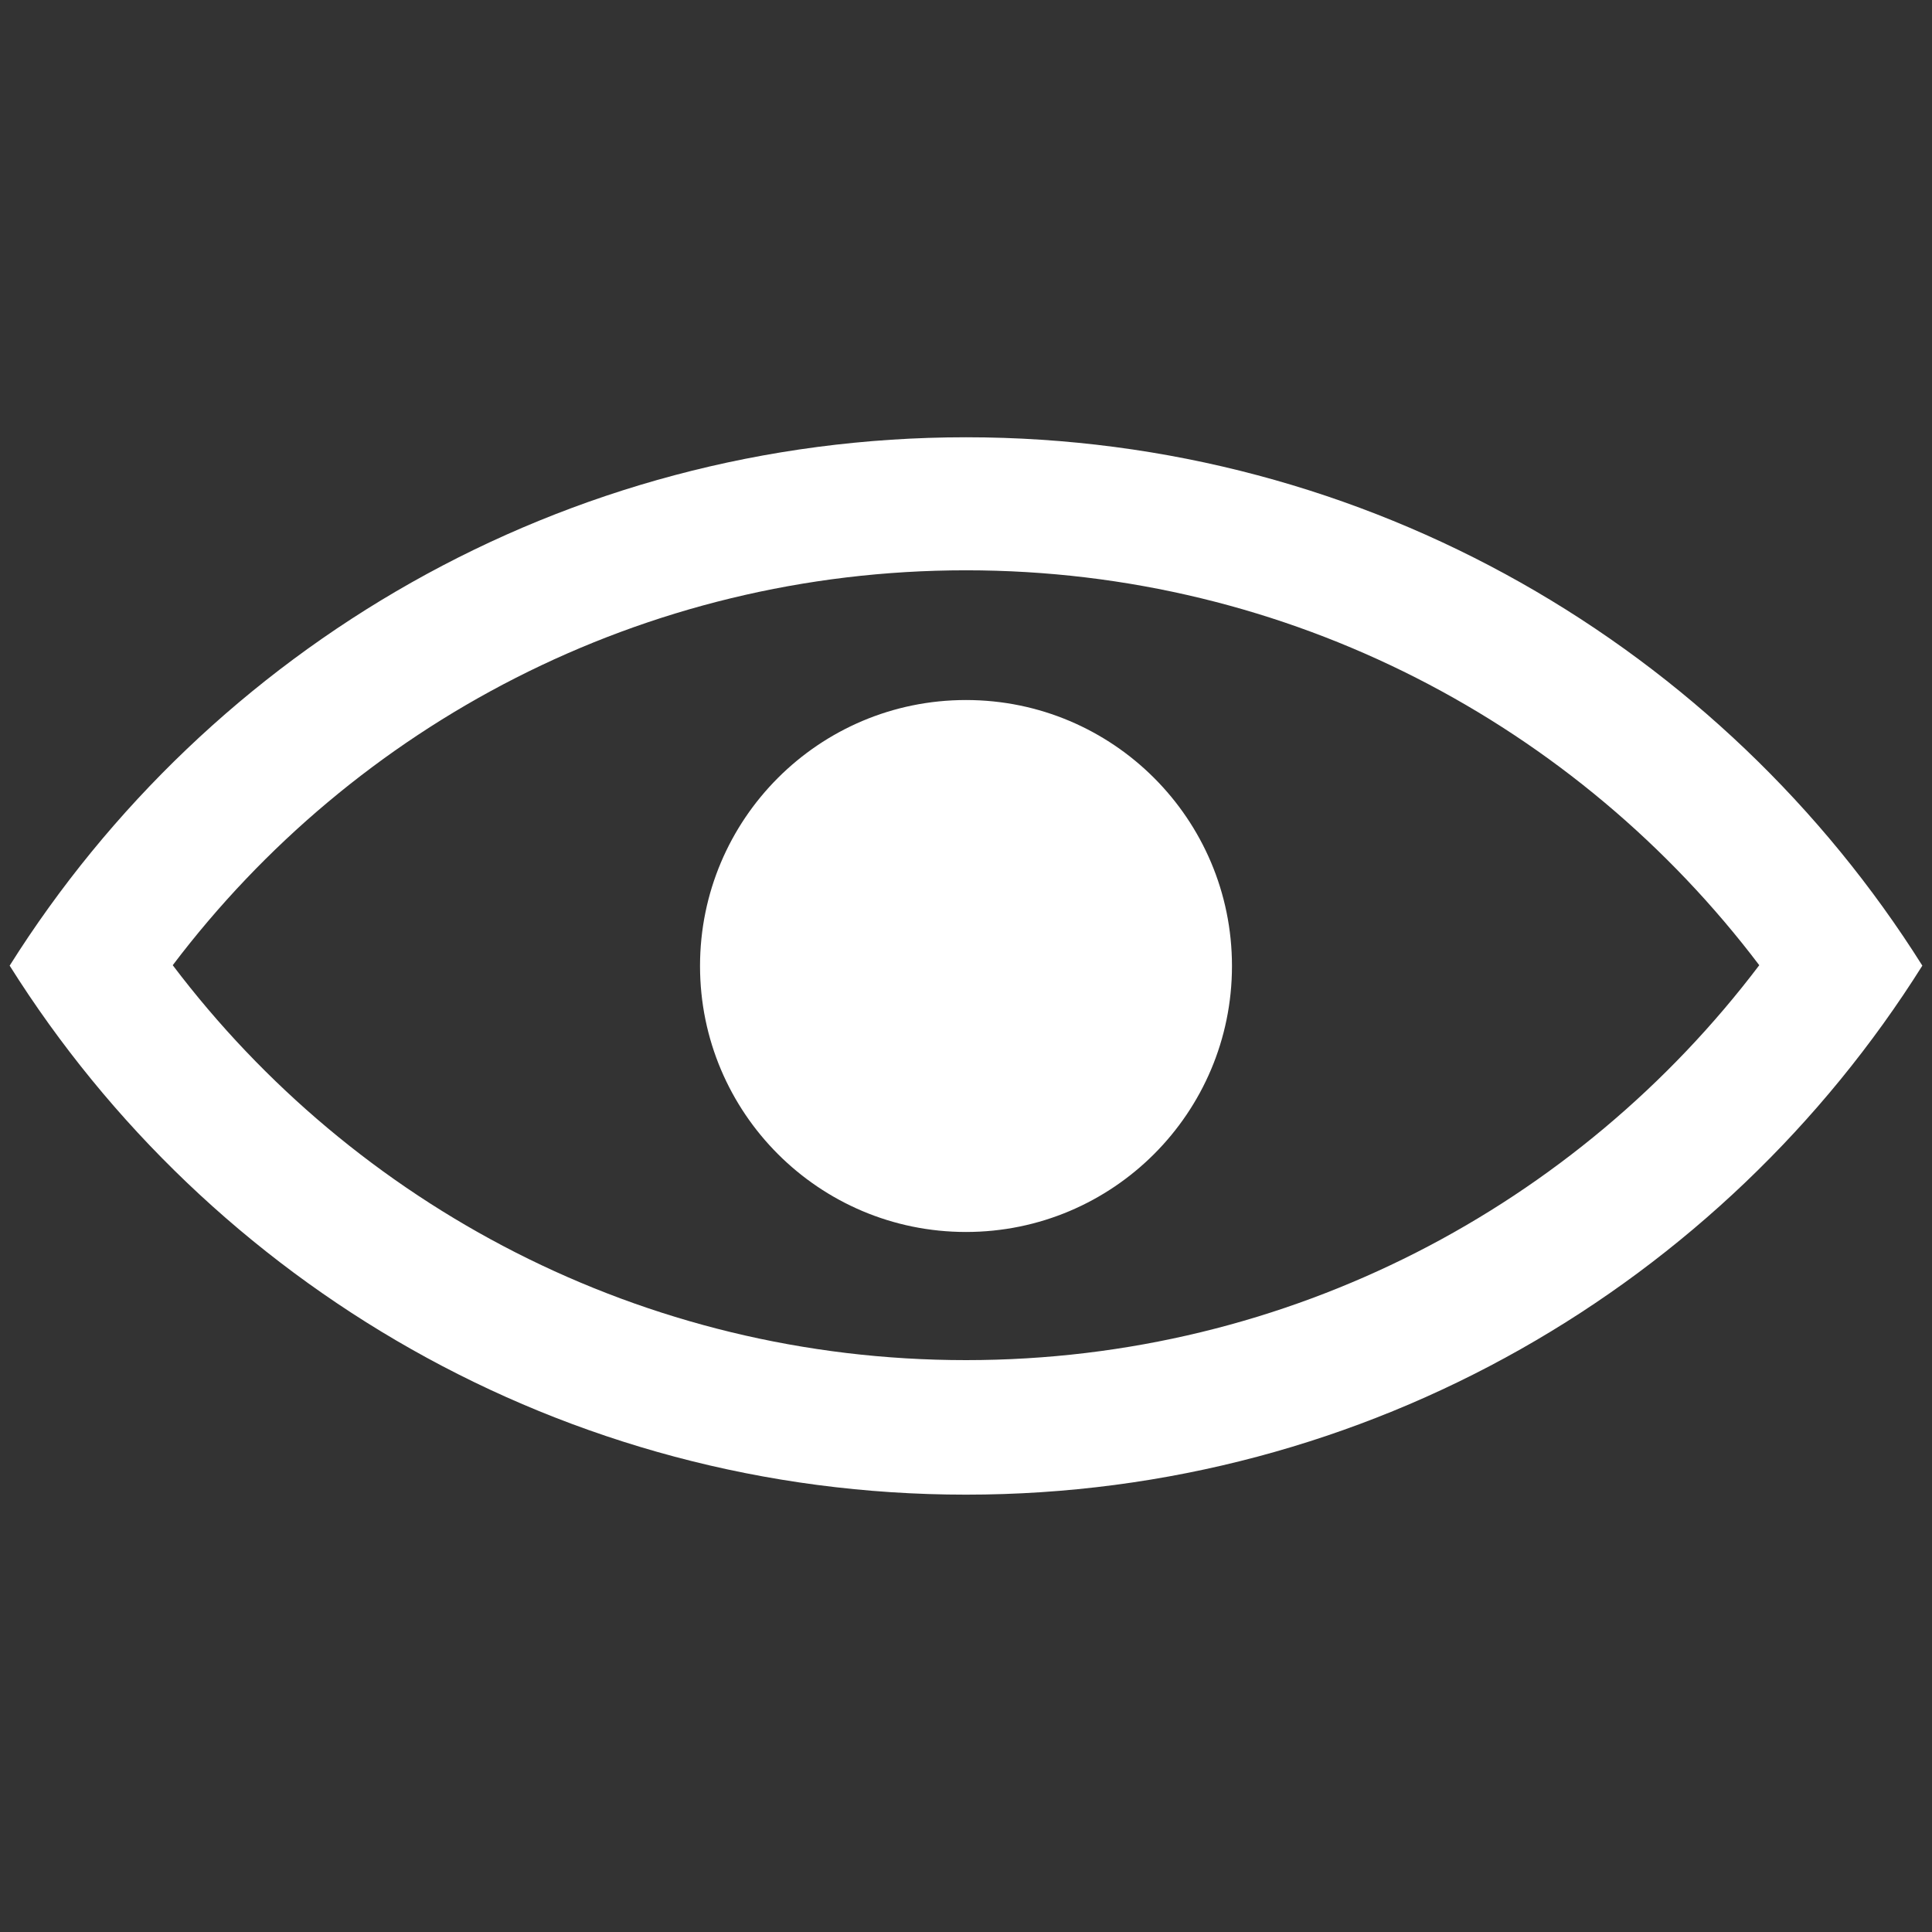 <svg width="27" height="27" viewBox="0 0 27 27" fill="none" xmlns="http://www.w3.org/2000/svg">
<rect x="0" y="0" width="27" height="27" fill="#333333" stroke="none"/>
<path d="M9.783 13.5C9.783 11.448 11.446 9.783 13.5 9.783C15.553 9.783 17.217 11.447 17.217 13.5C17.217 15.553 15.553 17.217 13.5 17.217C11.447 17.217 9.783 15.553 9.783 13.5ZM2.414 13.489C4.95 16.841 8.972 19.008 13.5 19.008C18.028 19.008 22.049 16.841 24.586 13.489C22.049 10.136 18.028 7.97 13.5 7.97C8.972 7.97 4.951 10.136 2.414 13.489ZM0.135 13.495C2.926 9.06 7.867 6.111 13.5 6.111C19.132 6.111 24.075 9.06 26.865 13.495C24.075 17.936 19.132 20.888 13.5 20.888C7.867 20.888 2.926 17.936 0.135 13.495Z" fill="white"/>
</svg>
